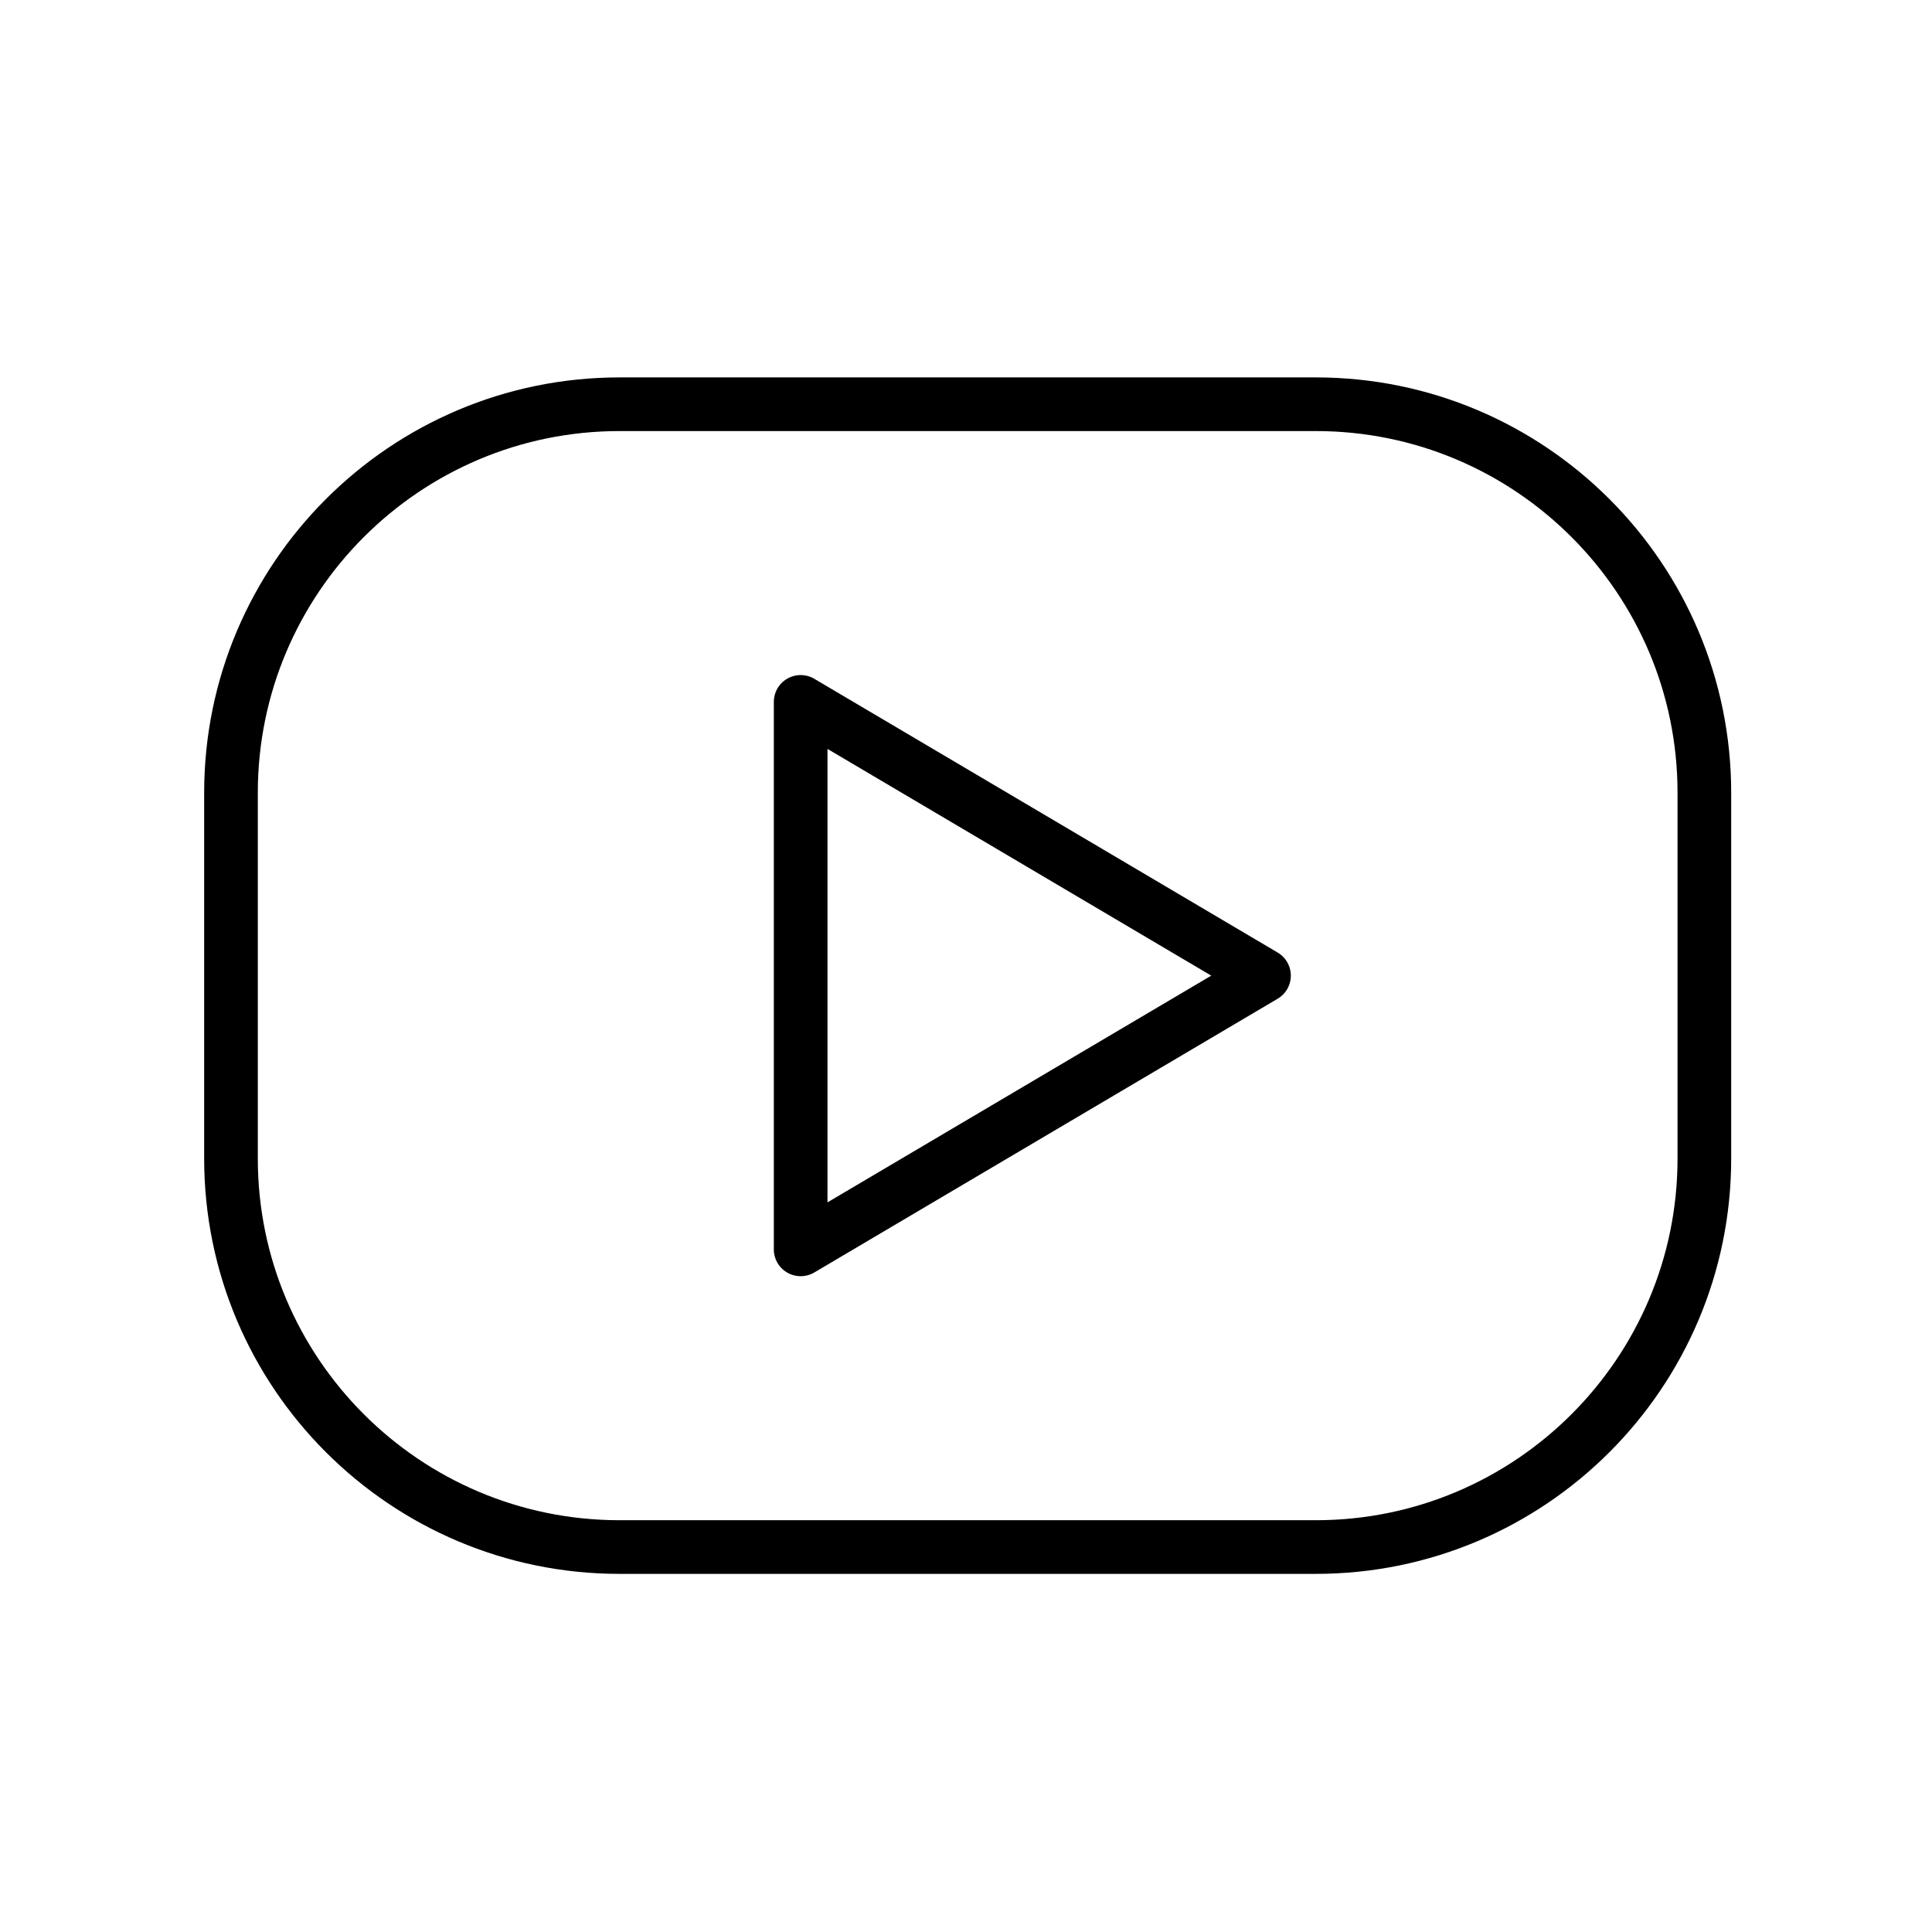 <?xml version="1.0" encoding="UTF-8" standalone="no"?>
<!DOCTYPE svg PUBLIC "-//W3C//DTD SVG 1.1//EN" "http://www.w3.org/Graphics/SVG/1.1/DTD/svg11.dtd">
<svg width="100%" height="100%" viewBox="0 0 800 800" version="1.1" xmlns="http://www.w3.org/2000/svg" xmlns:xlink="http://www.w3.org/1999/xlink" xml:space="preserve" xmlns:serif="http://www.serif.com/" style="fill-rule:evenodd;clip-rule:evenodd;stroke-linecap:round;stroke-linejoin:round;stroke-miterlimit:1;">
    <g transform="matrix(1,0,0,1,-2083,-809)">
        <g transform="matrix(2.02,0,0,2.02,1796.24,252.584)">
            <rect x="142.327" y="275.741" width="396.011" height="396.011" style="fill:none;"/>
            <g transform="matrix(0.495,0,0,0.495,-0.948,-137.316)">
                <path d="M994.515,1162.19C994.515,1073.38 922.414,1001.28 833.606,1001.28L545.269,1001.28C456.461,1001.28 384.36,1073.38 384.36,1162.19L384.36,1313.63C384.36,1402.44 456.461,1474.54 545.269,1474.54L833.606,1474.54C922.414,1474.54 994.515,1402.44 994.515,1313.63L994.515,1162.19Z" style="fill:none;stroke:black;stroke-width:22.22px;"/>
            </g>
            <g transform="matrix(0.495,0,0,0.495,-889.161,-125.031)">
                <path d="M2414.64,1099.73L2414.64,1326.45L2606.52,1213.09L2414.64,1099.73Z" style="fill:none;stroke:black;stroke-width:22.22px;"/>
            </g>
        </g>
    </g>
</svg>
